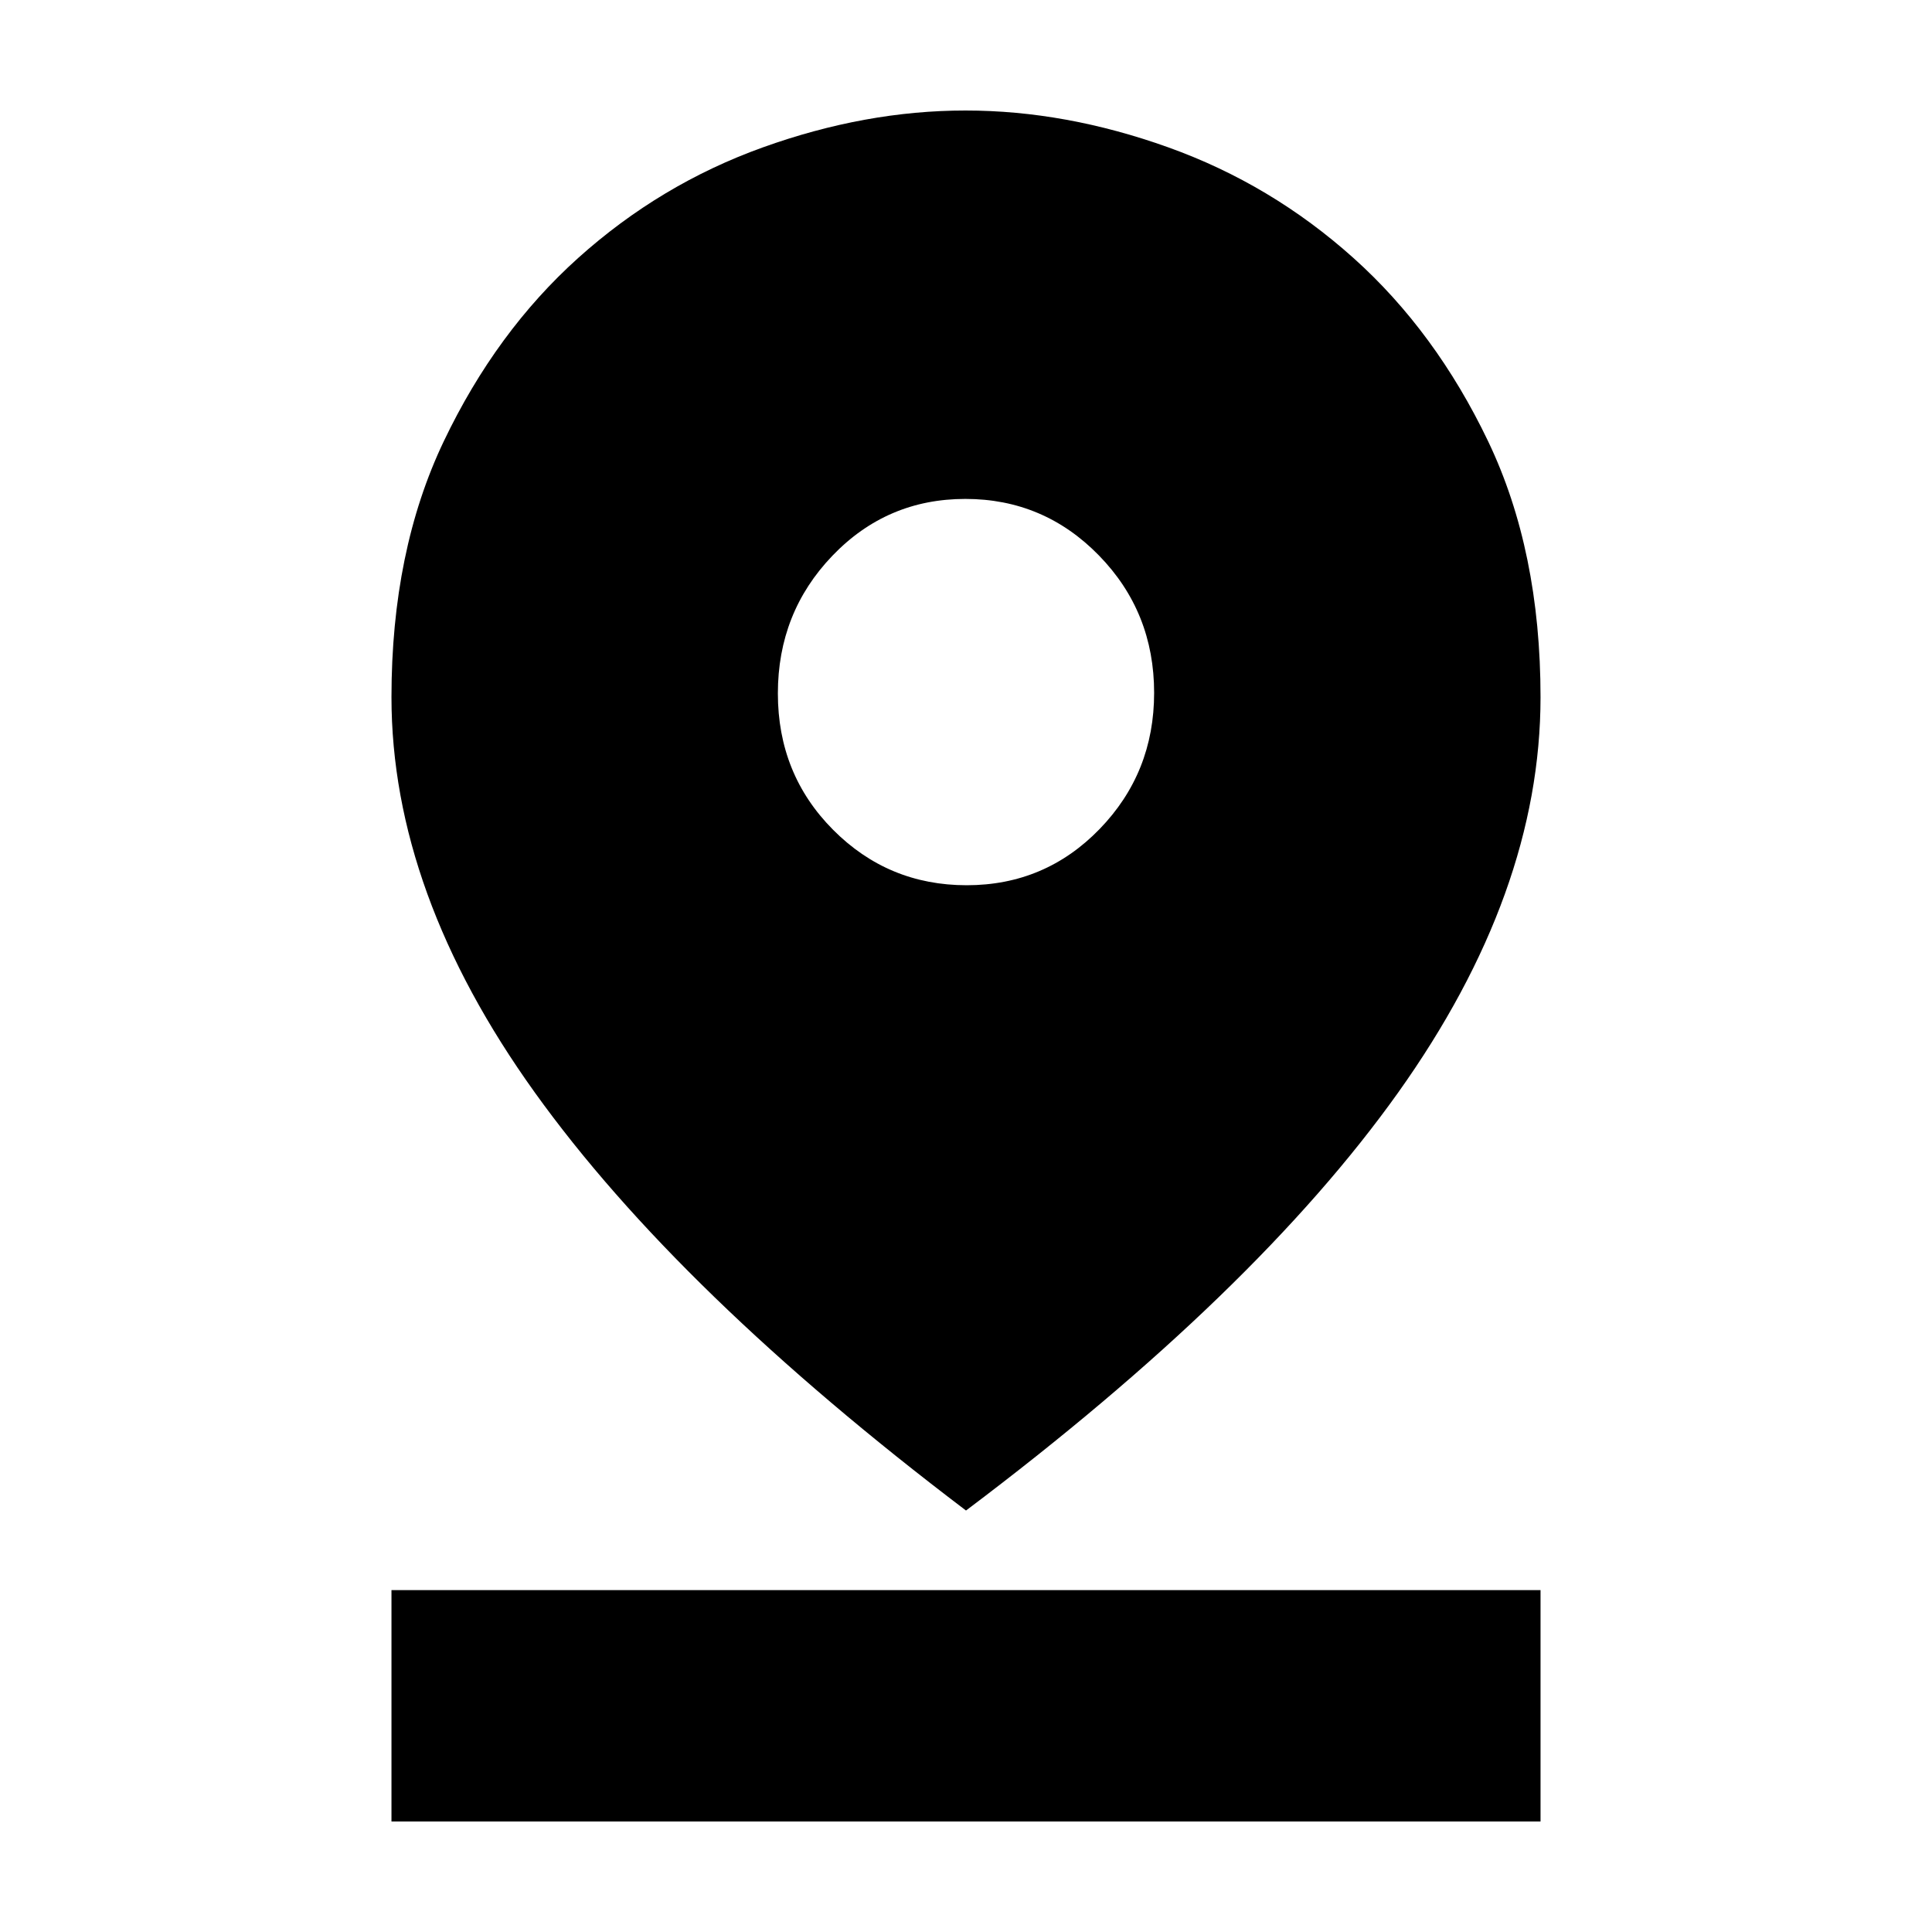<svg xmlns="http://www.w3.org/2000/svg" height="20" viewBox="0 -960 960 960" width="20"><path d="M480-209.43Q337.06-317.76 265.79-417.08q-71.27-99.32-71.27-196.52 0-72.71 26-127.15 26-54.44 66.78-91.07 40.78-36.64 91.76-54.95 50.98-18.32 100.69-18.32 49.72 0 100.8 18.32 51.09 18.31 91.96 54.95 40.86 36.63 66.92 91.07 26.05 54.44 26.05 127.15 0 97.2-70.77 196.52Q623.94-317.76 480-209.43Zm.33-310.7q38.99 0 66.07-27.94 27.08-27.94 27.08-67.66 0-40.14-27.41-68.25-27.42-28.11-66.4-28.11-38.99 0-66.07 28.25-27.08 28.24-27.08 68.4 0 40.15 27.41 67.73 27.42 27.58 66.4 27.58ZM194.52-54.91v-114.96h570.96v114.96H194.52Z"/></svg>